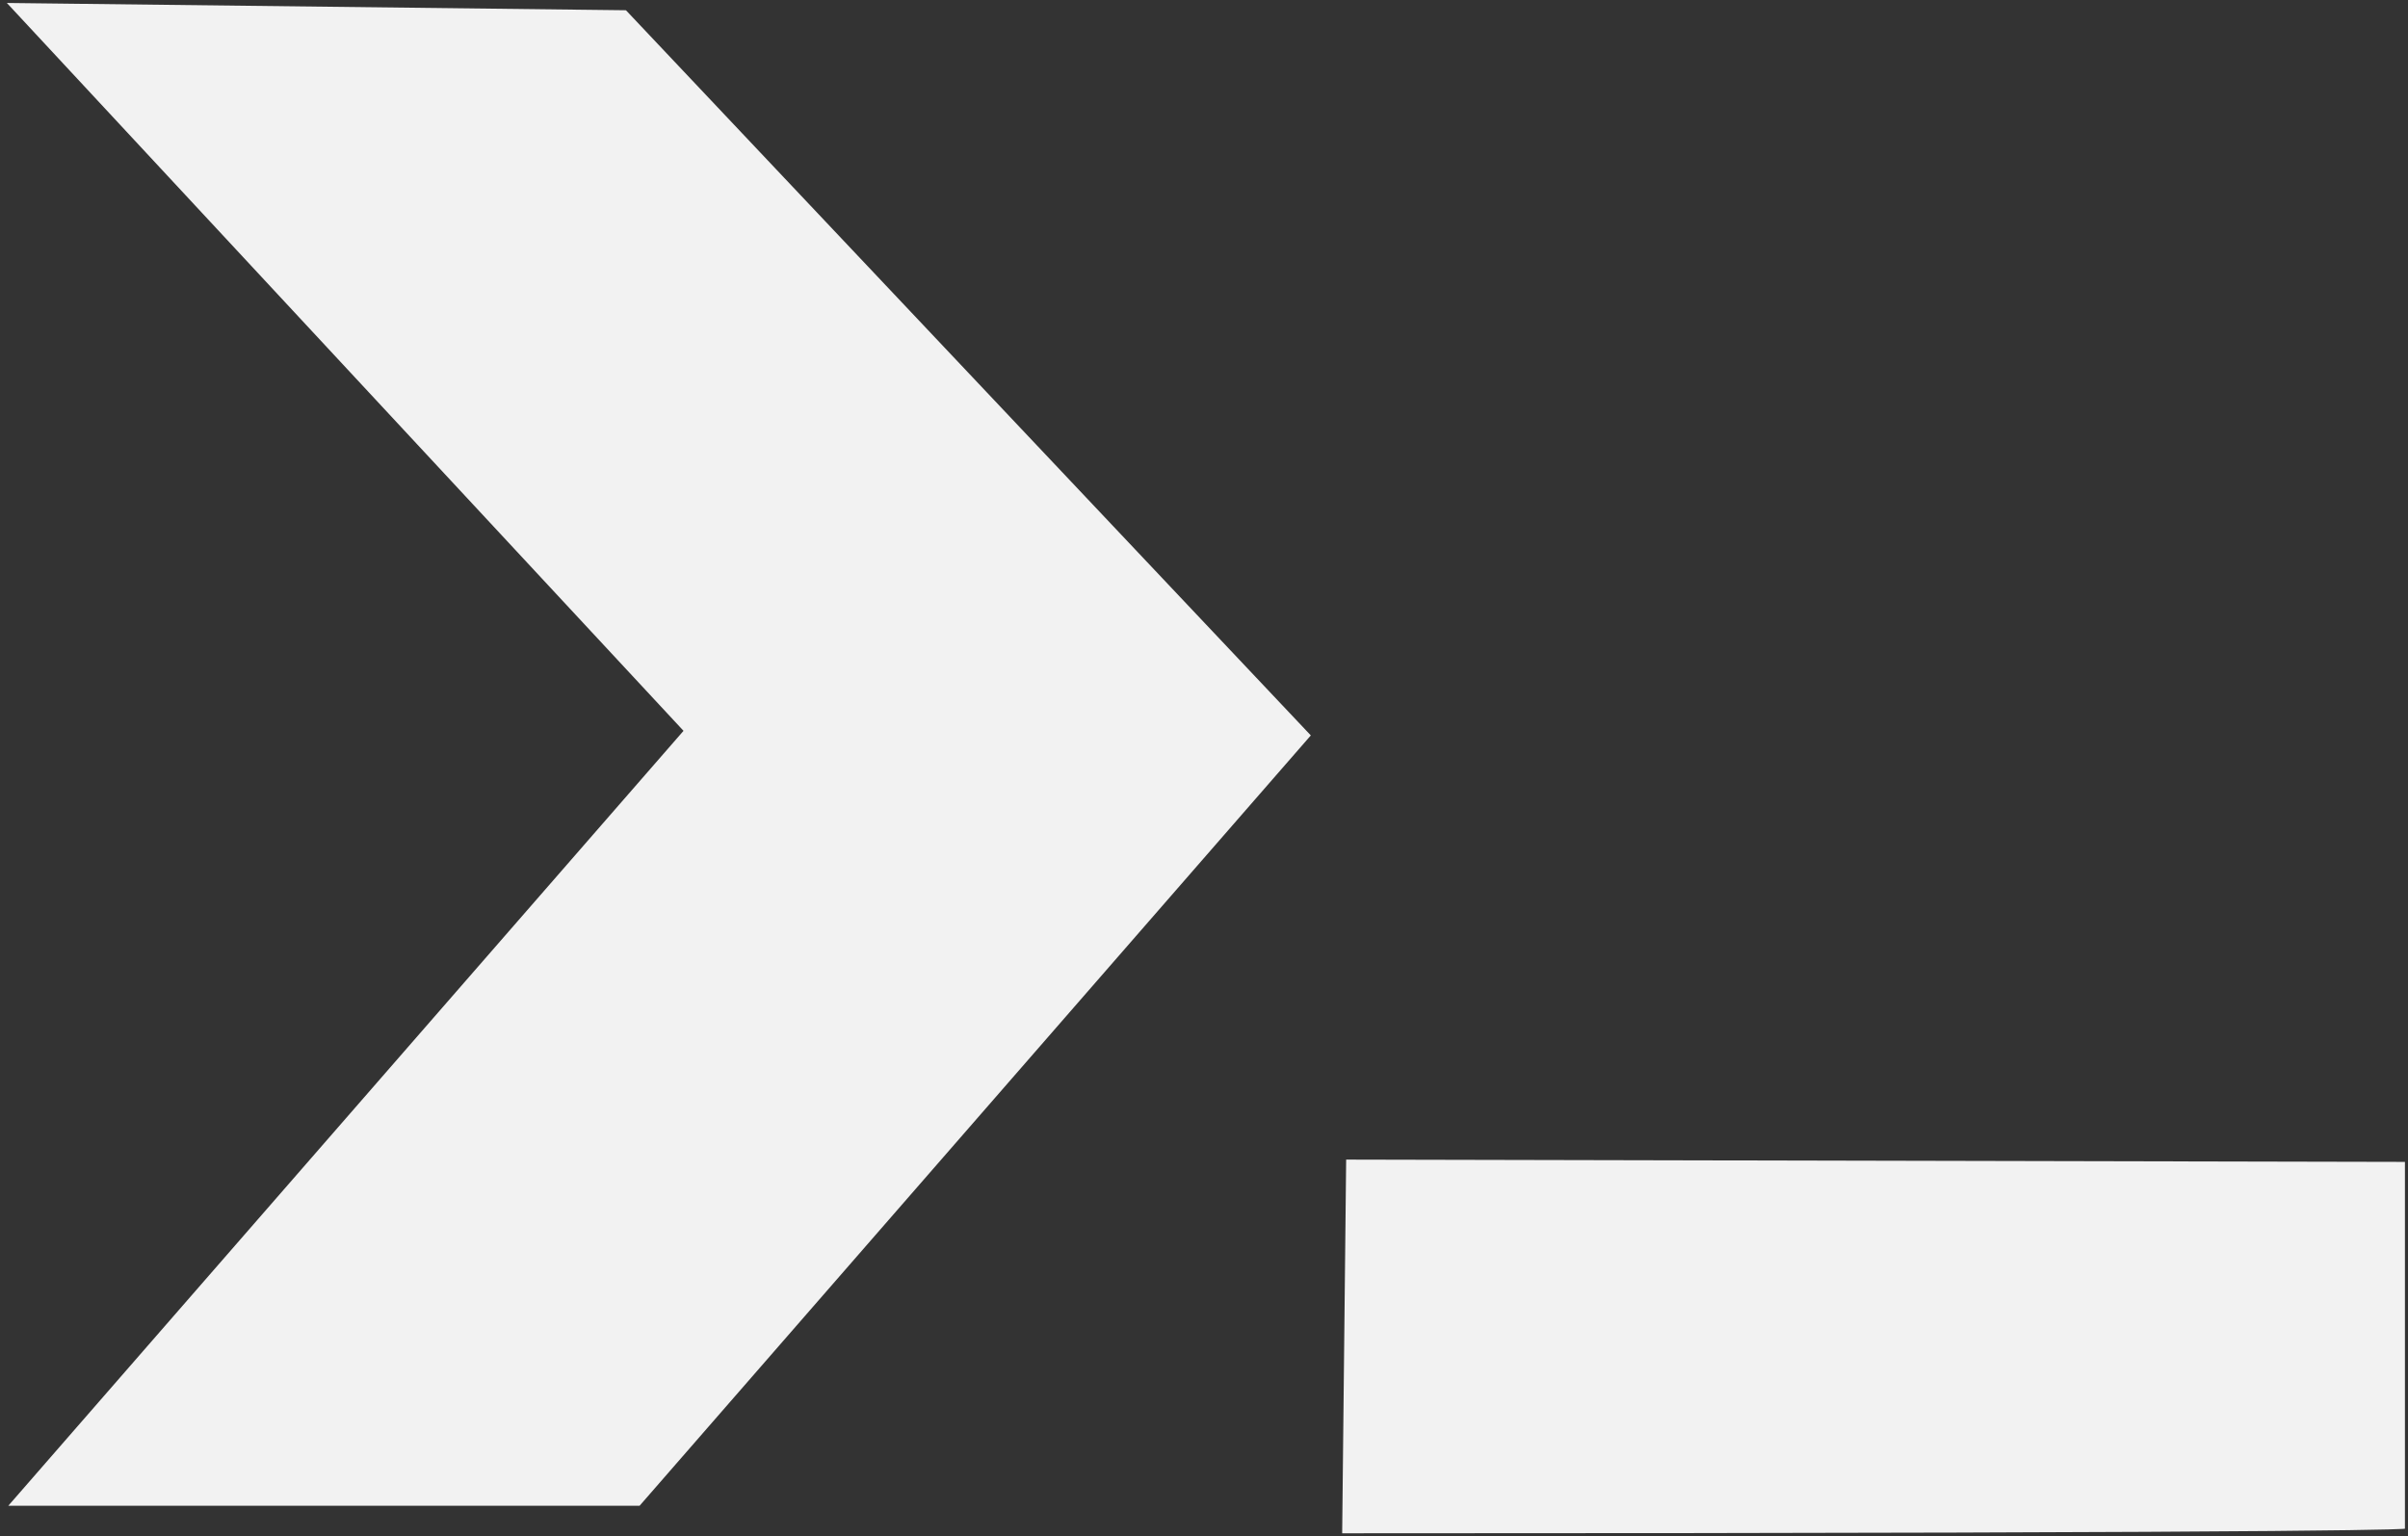 <?xml version="1.0" encoding="UTF-8" standalone="no"?>
<!-- Created with Inkscape (http://www.inkscape.org/) -->

<svg
   xmlns:dc="http://purl.org/dc/elements/1.1/"
   xmlns:cc="http://creativecommons.org/ns#"
   xmlns:rdf="http://www.w3.org/1999/02/22-rdf-syntax-ns#"
   xmlns:svg="http://www.w3.org/2000/svg"
   xmlns="http://www.w3.org/2000/svg"
   xmlns:sodipodi="http://sodipodi.sourceforge.net/DTD/sodipodi-0.dtd"
   xmlns:inkscape="http://www.inkscape.org/namespaces/inkscape"
   width="28.406mm"
   height="18.127mm"
   viewBox="0 0 28.406 18.127"
   version="1.1"
   id="svg8"
   inkscape:version="0.92.4 (5da689c313, 2019-01-14)">
  <rect x="0" y="0" width="28.406" height="18.127" fill="#333333" stroke="none"/>
  <defs
     id="defs2" />
  <sodipodi:namedview
     id="base"
     pagecolor="#ffffff"
     bordercolor="#666666"
     borderopacity="1.0"
     inkscape:pageopacity="0.0"
     inkscape:pageshadow="2"
     inkscape:zoom="2.8"
     inkscape:cx="-5.9785122"
     inkscape:cy="63.537094"
     inkscape:document-units="mm"
     inkscape:current-layer="layer1"
     showgrid="false"
     fit-margin-top="0"
     fit-margin-left="0"
     fit-margin-right="0"
     fit-margin-bottom="0"
     inkscape:window-width="2100"
     inkscape:window-height="1284"
     inkscape:window-x="-9"
     inkscape:window-y="24"
     inkscape:window-maximized="1" />
  <g
     inkscape:label="Layer 1"
     inkscape:groupmode="layer"
     id="layer1"
     transform="translate(-105.917,-181.104)">
    <path
       style="fill:#f2f2f2;stroke:#000000;stroke-width:0.071px;stroke-linecap:butt;stroke-linejoin:miter;stroke-opacity:0"
       d="m 113.301,181.225 8.079,8.556 -7.918,9.089 h -7.447 l 7.965,-9.143 -7.982,-8.588 z"
       id="path815"
       inkscape:connector-curvature="0"
       sodipodi:nodetypes="ccccccc" />
    <path
       style="fill:#f2f2f2;stroke:#000000;stroke-width:0.071px;stroke-linecap:butt;stroke-linejoin:miter;stroke-opacity:0"
       d="m 121.75,199.195 c 12.537,0 12.537,-0.054 12.537,-0.054 v -4.328 l -12.49,-0.027 z"
       id="path817"
       inkscape:connector-curvature="0"
       sodipodi:nodetypes="ccccc" />
  </g>
</svg>
